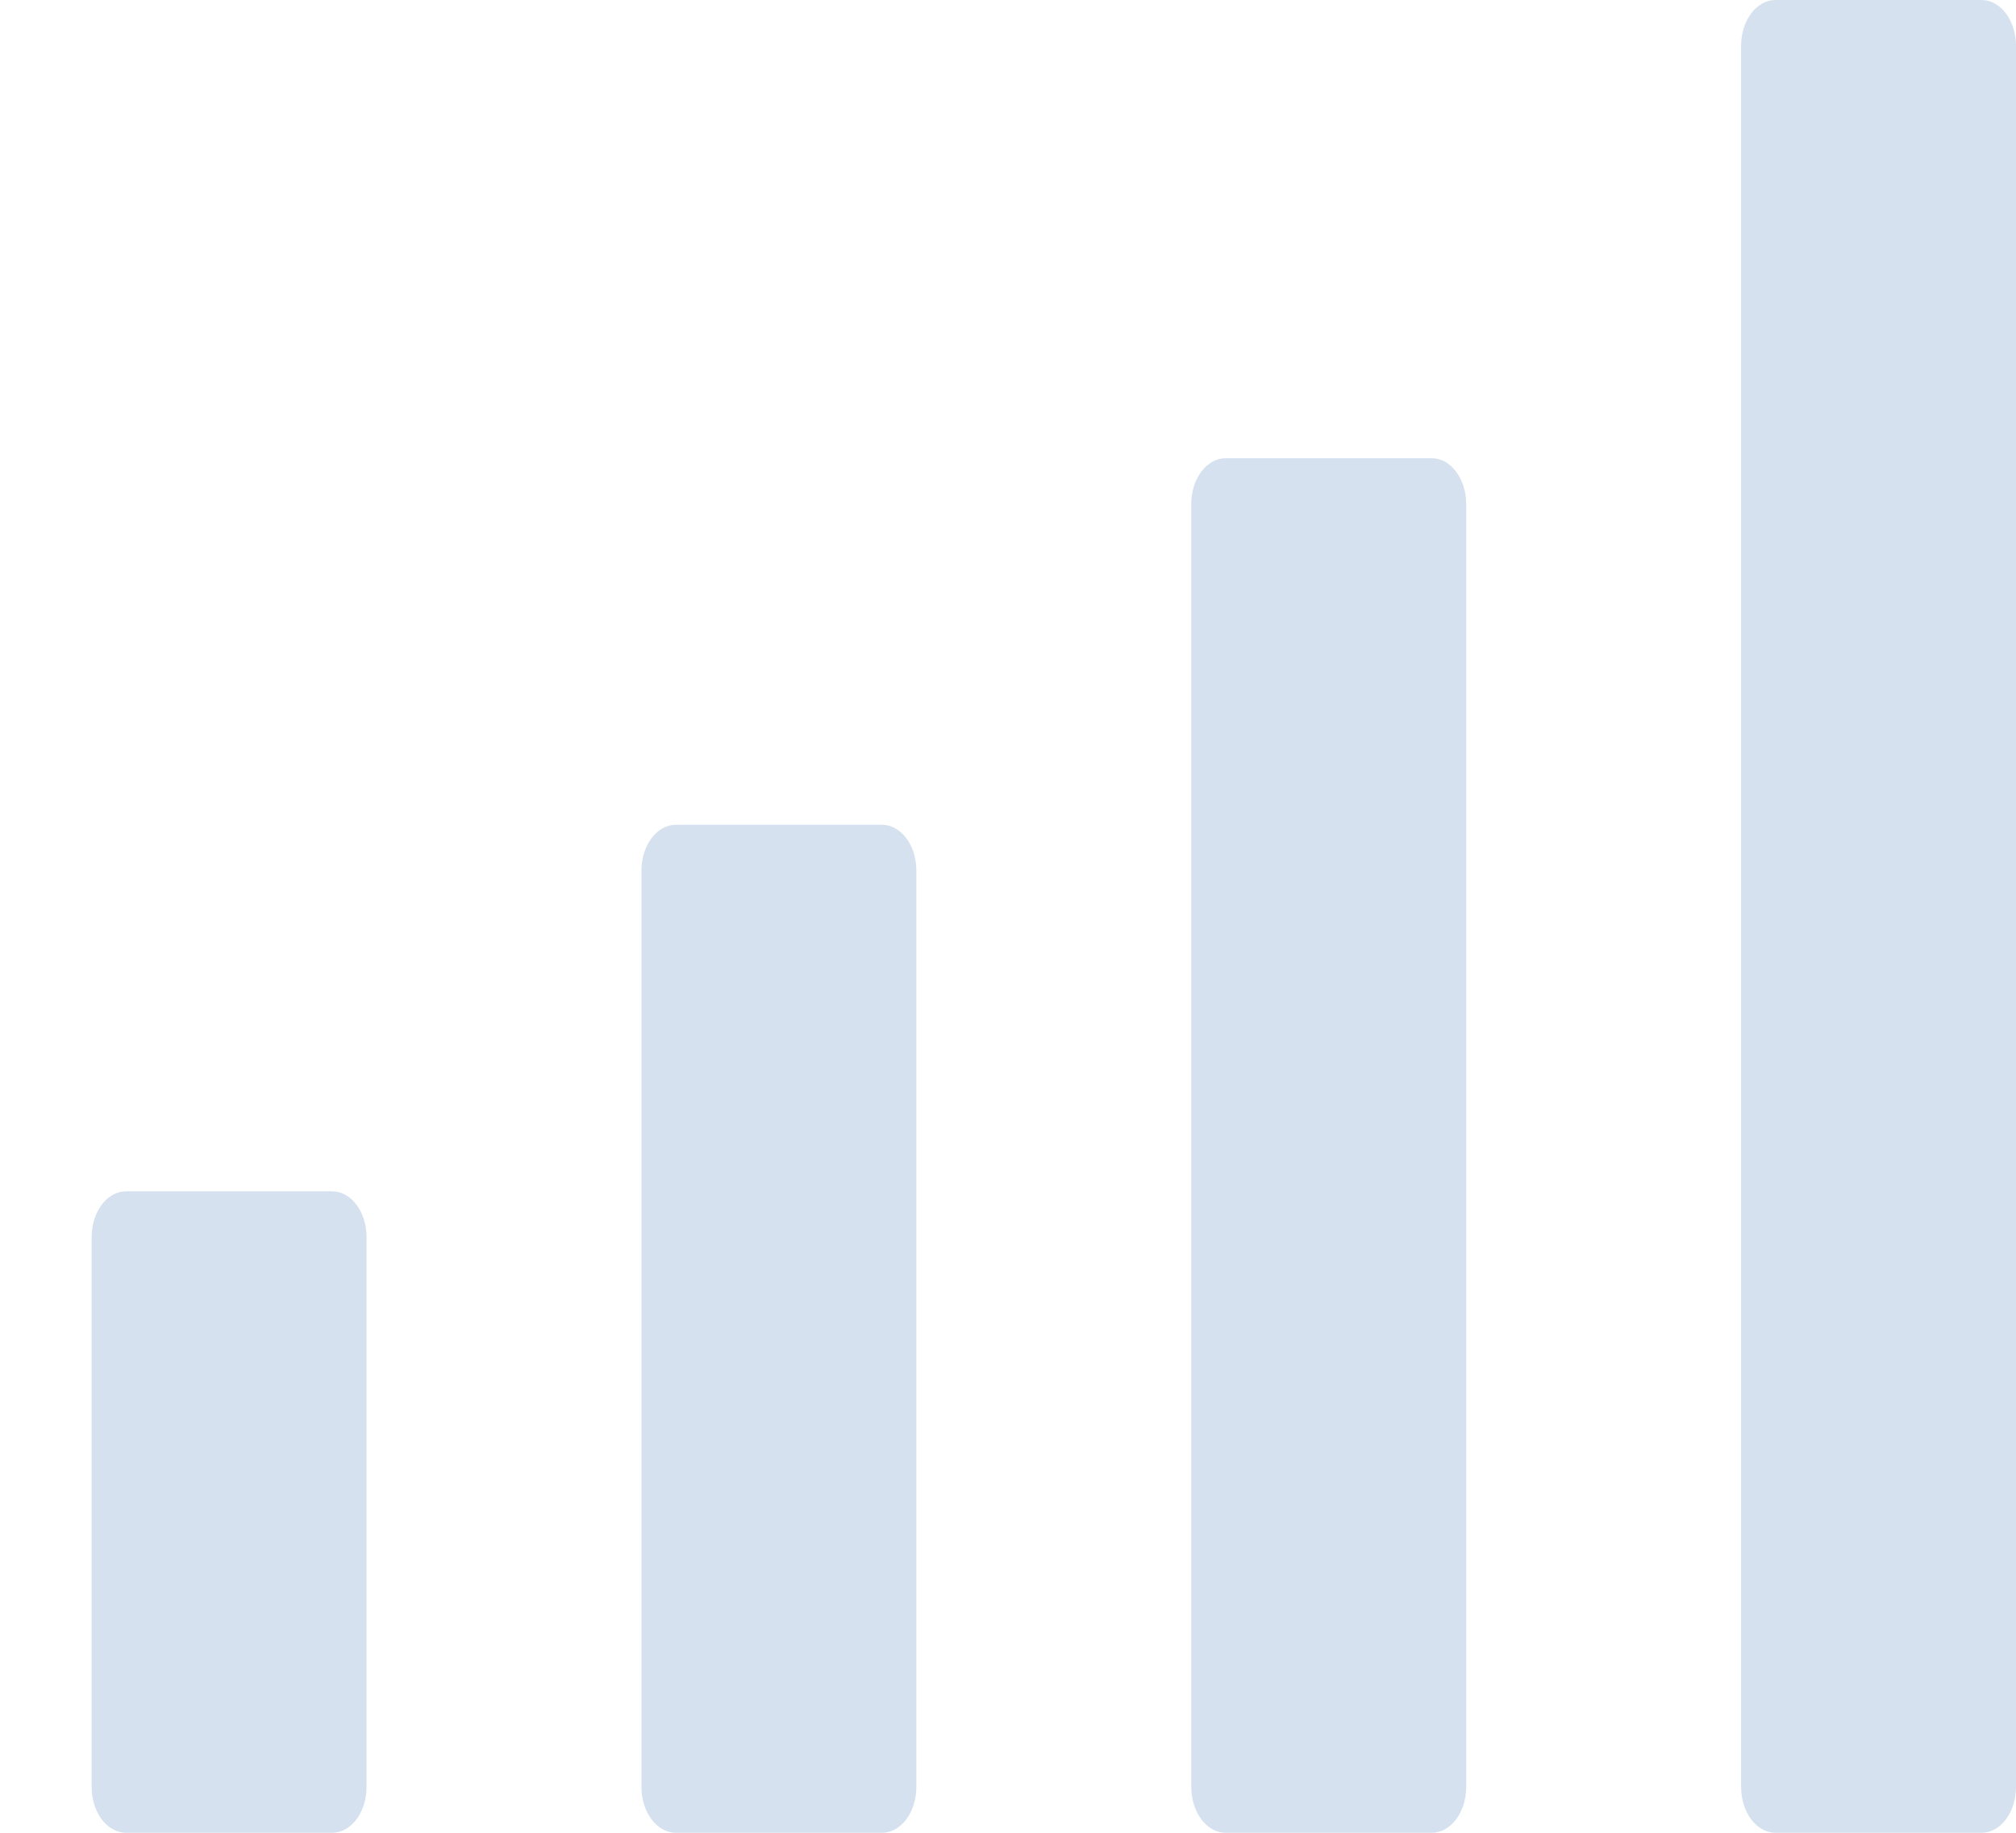 <svg width="11" height="10" viewBox="0 0 11 10" fill="none" xmlns="http://www.w3.org/2000/svg">
<path d="M10.812 0H9.688C9.584 0 9.5 0.112 9.5 0.25V9.75C9.5 9.888 9.584 10 9.688 10H10.812C10.916 10 11 9.888 11 9.75V0.25C11 0.112 10.916 0 10.812 0Z" fill="#D6E1EF"/>
<path d="M7.812 2.5H6.688C6.584 2.5 6.5 2.612 6.5 2.75V9.75C6.5 9.888 6.584 10 6.688 10H7.812C7.916 10 8 9.888 8 9.75V2.75C8 2.612 7.916 2.5 7.812 2.5Z" fill="#D6E1EF"/>
<path d="M4.812 4.5H3.688C3.584 4.5 3.5 4.612 3.5 4.75V9.75C3.5 9.888 3.584 10 3.688 10H4.812C4.916 10 5 9.888 5 9.75V4.75C5 4.612 4.916 4.5 4.812 4.5Z" fill="#D6E1EF"/>
<path d="M1.812 6.5H0.688C0.584 6.5 0.5 6.612 0.5 6.75V9.75C0.5 9.888 0.584 10 0.688 10H1.812C1.916 10 2 9.888 2 9.75V6.75C2 6.612 1.916 6.5 1.812 6.5Z" fill="#D6E1EF"/>
</svg>
